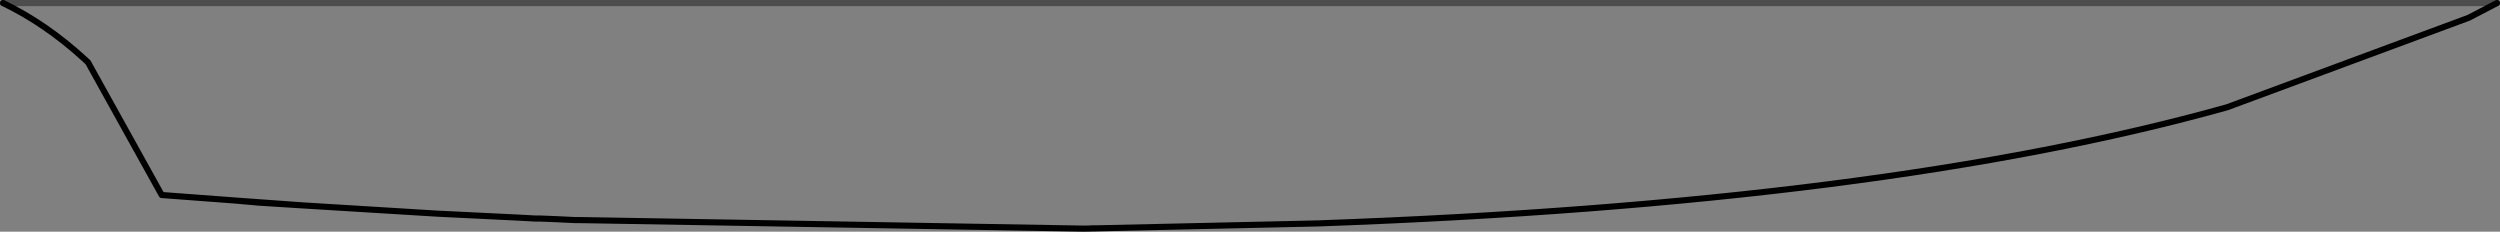 <?xml version="1.0" encoding="UTF-8" standalone="no"?>
<svg xmlns:xlink="http://www.w3.org/1999/xlink" height="37.9px" width="408.95px" xmlns="http://www.w3.org/2000/svg">
  <rect width="100%" height="100%" fill="#808080" stroke="none"/>
  <g transform="matrix(1.0, 0.0, 0.0, 1.0, 221.1, -48.35)">
    <path d="M-41.55 85.7 L-43.8 85.75 -42.55 85.7 -41.55 85.7 M-171.55 81.95 L-178.7 81.5 -182.65 81.15 -171.55 81.95" fill="#ffffff" fill-rule="evenodd" stroke="none"/>
    <path d="M187.35 48.85 L182.75 51.25 143.2 65.9 Q87.1 81.6 -5.6 84.9 L-41.55 85.7 -42.55 85.7 -43.8 85.75 -126.3 84.35 -126.85 84.35 -127.05 84.35 -130.15 84.2 -132.65 84.1 -133.5 84.1 -136.25 83.95 -149.55 83.3 -171.55 81.95 -182.65 81.15 -194.65 80.25 -206.7 58.55 -207.4 57.9 Q-213.65 52.2 -220.6 48.85 L187.35 48.85" fill="#ffffff" fill-opacity="0.0" fill-rule="evenodd" stroke="none"/>
    <path d="M187.35 48.85 L182.75 51.25 143.2 65.9 Q87.1 81.6 -5.6 84.9 L-41.55 85.7 -43.8 85.75 -126.3 84.35 -126.85 84.35 -127.05 84.35 -130.15 84.2 -132.65 84.1 -133.5 84.1 -136.25 83.95 -149.55 83.3 -171.55 81.95 -178.7 81.5 -182.65 81.15 -194.65 80.25 -206.7 58.55 -207.4 57.9 Q-213.65 52.2 -220.6 48.85 M-41.55 85.7 L-42.55 85.7 M-171.55 81.95 L-182.65 81.15" fill="none" stroke="#000000" stroke-linecap="round" stroke-linejoin="round" stroke-width="1.0"/>
    <path d="M-220.6 48.85 L187.35 48.85 Z" fill="none" stroke="#000000" stroke-linecap="round" stroke-linejoin="round" stroke-opacity="0.4" stroke-width="1.0"/>
  </g>
</svg>
